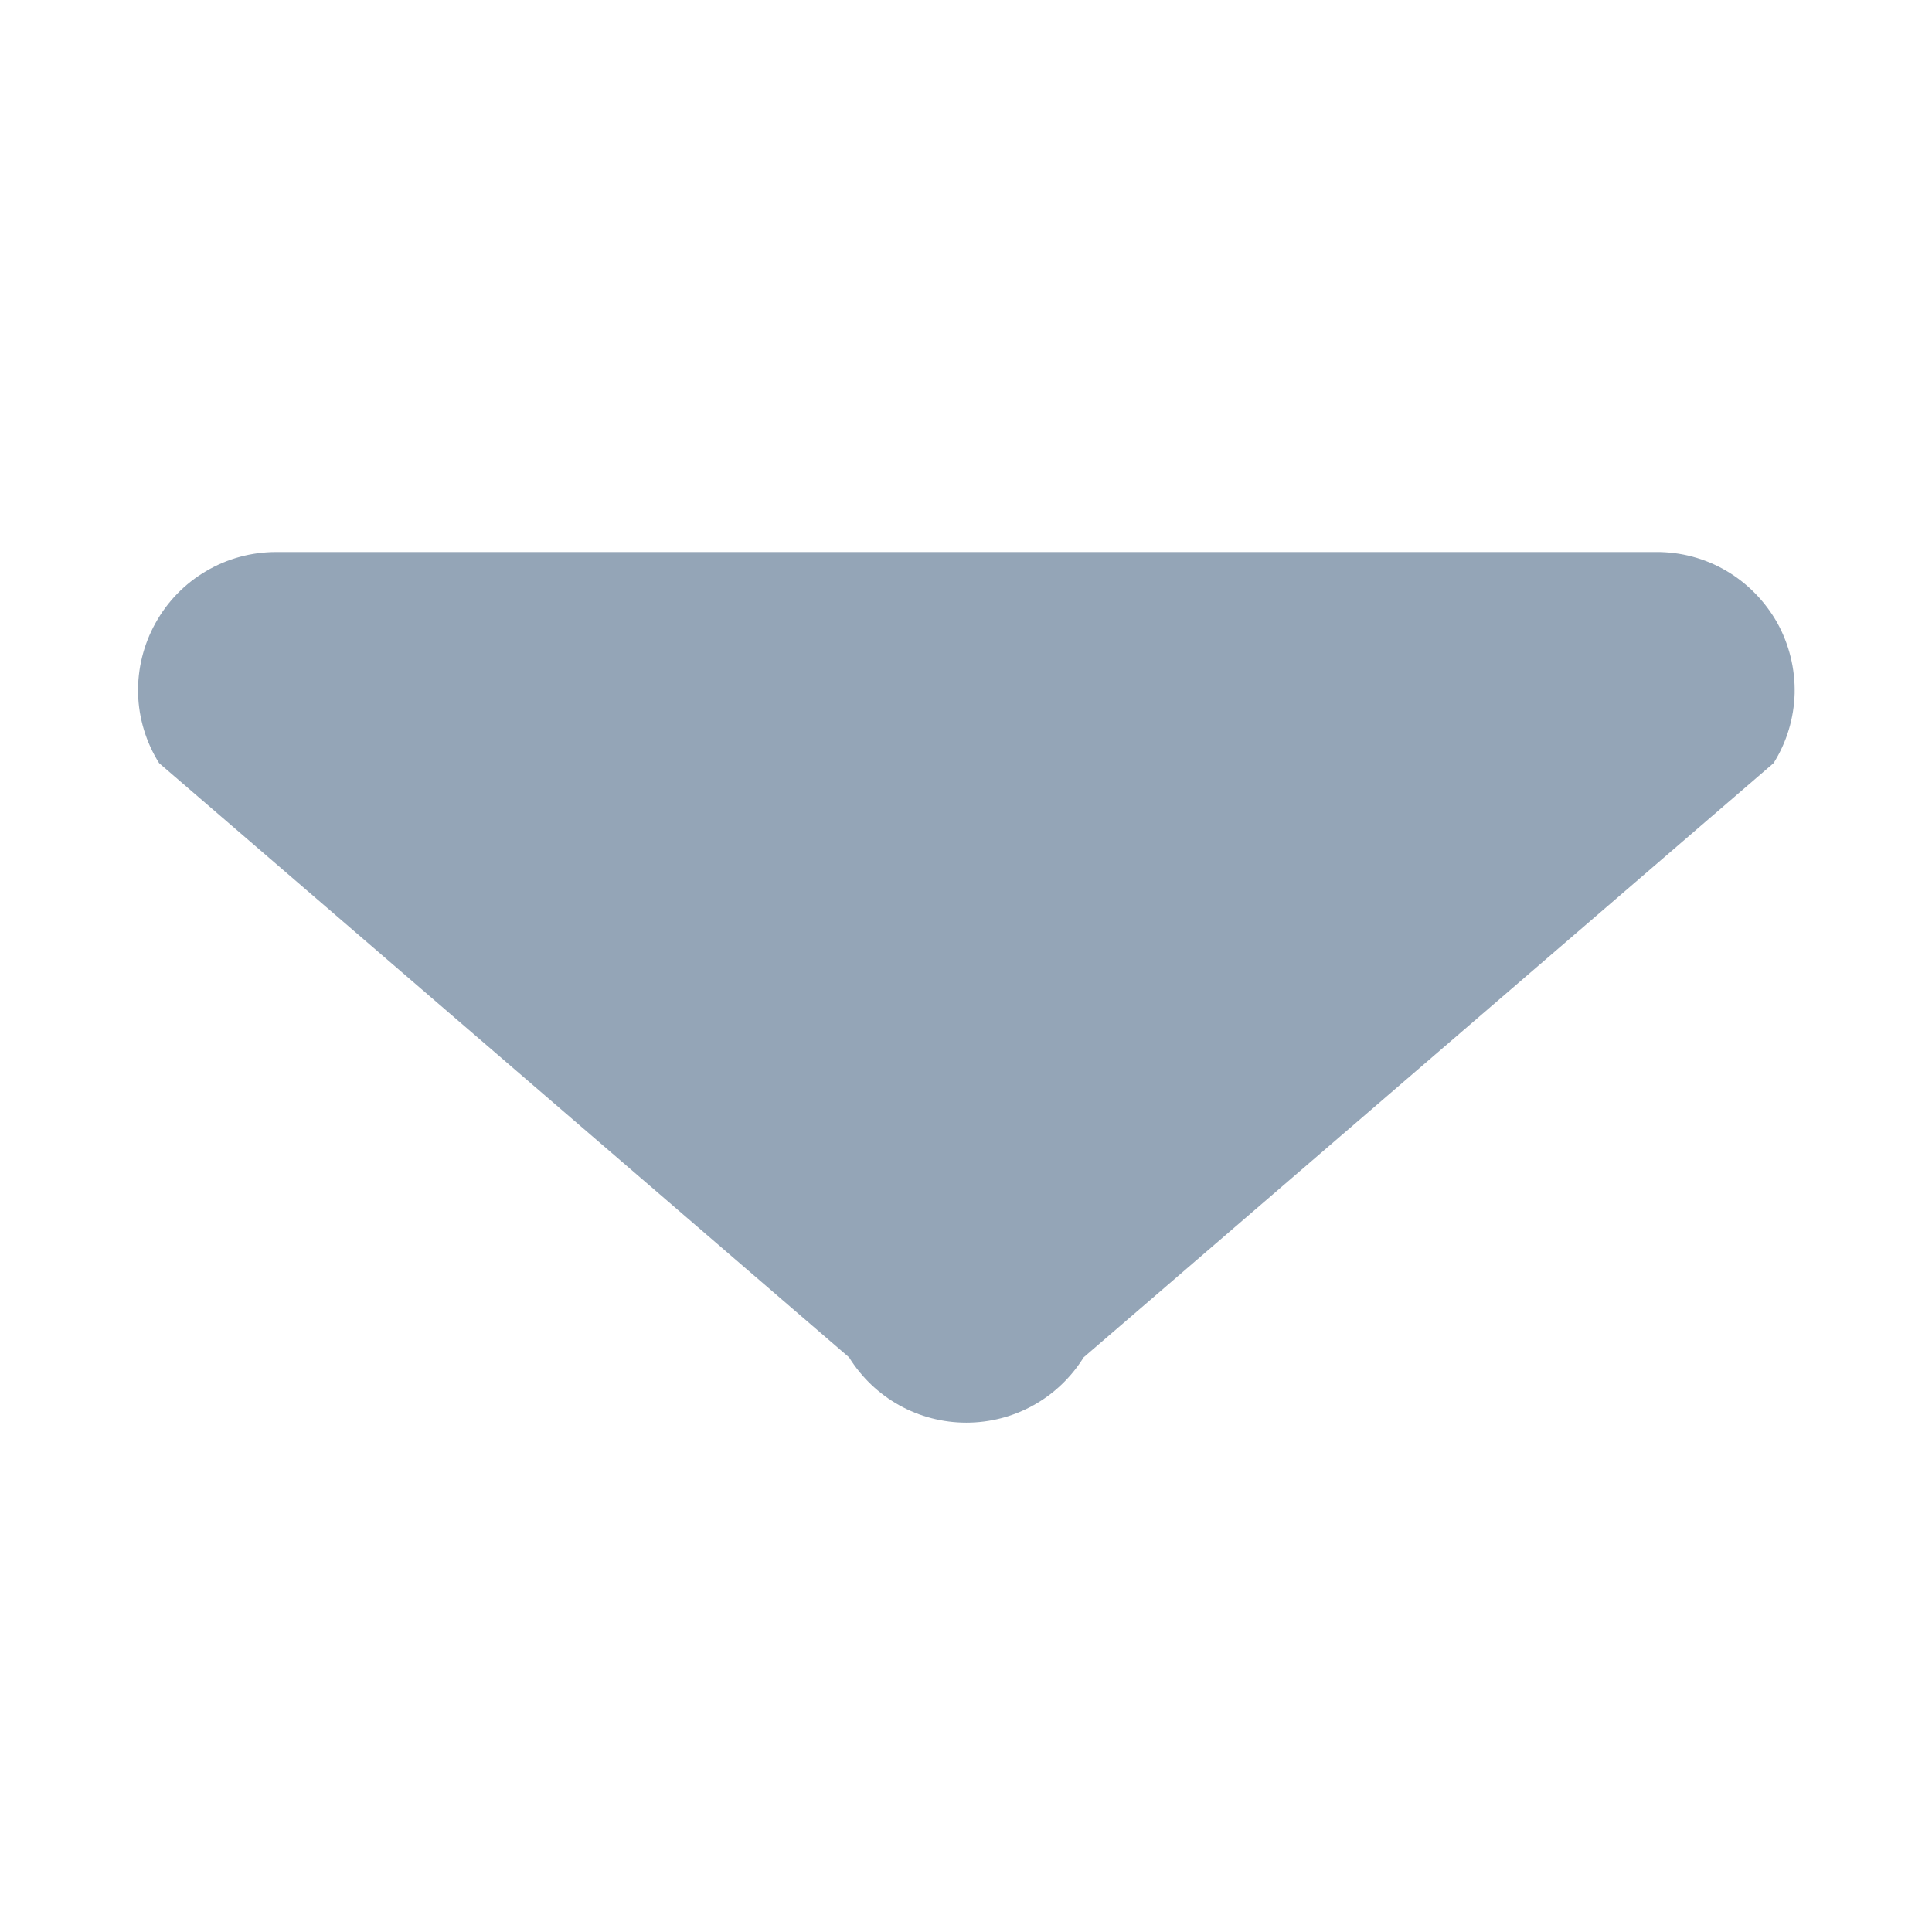 <svg width="11" height="11" viewBox="0 0 11 11" fill="none" xmlns="http://www.w3.org/2000/svg">
<g id="list-arrow_icon">
<path id="arrow_open_icon" d="M9.429 3.143H1.572C1.432 3.143 1.294 3.18 1.173 3.252C1.052 3.323 0.953 3.425 0.885 3.548C0.817 3.67 0.783 3.809 0.786 3.949C0.79 4.089 0.831 4.226 0.906 4.345L4.834 7.728C4.905 7.842 5.003 7.936 5.12 8.001C5.237 8.066 5.368 8.1 5.502 8.1C5.636 8.1 5.767 8.066 5.884 8.001C6.001 7.936 6.099 7.842 6.17 7.728L10.098 4.345C10.173 4.226 10.214 4.089 10.218 3.948C10.221 3.808 10.187 3.669 10.119 3.546C10.05 3.424 9.95 3.321 9.829 3.25C9.708 3.179 9.57 3.142 9.429 3.143Z" fill="#94A5B7"/>
</g>
</svg>
